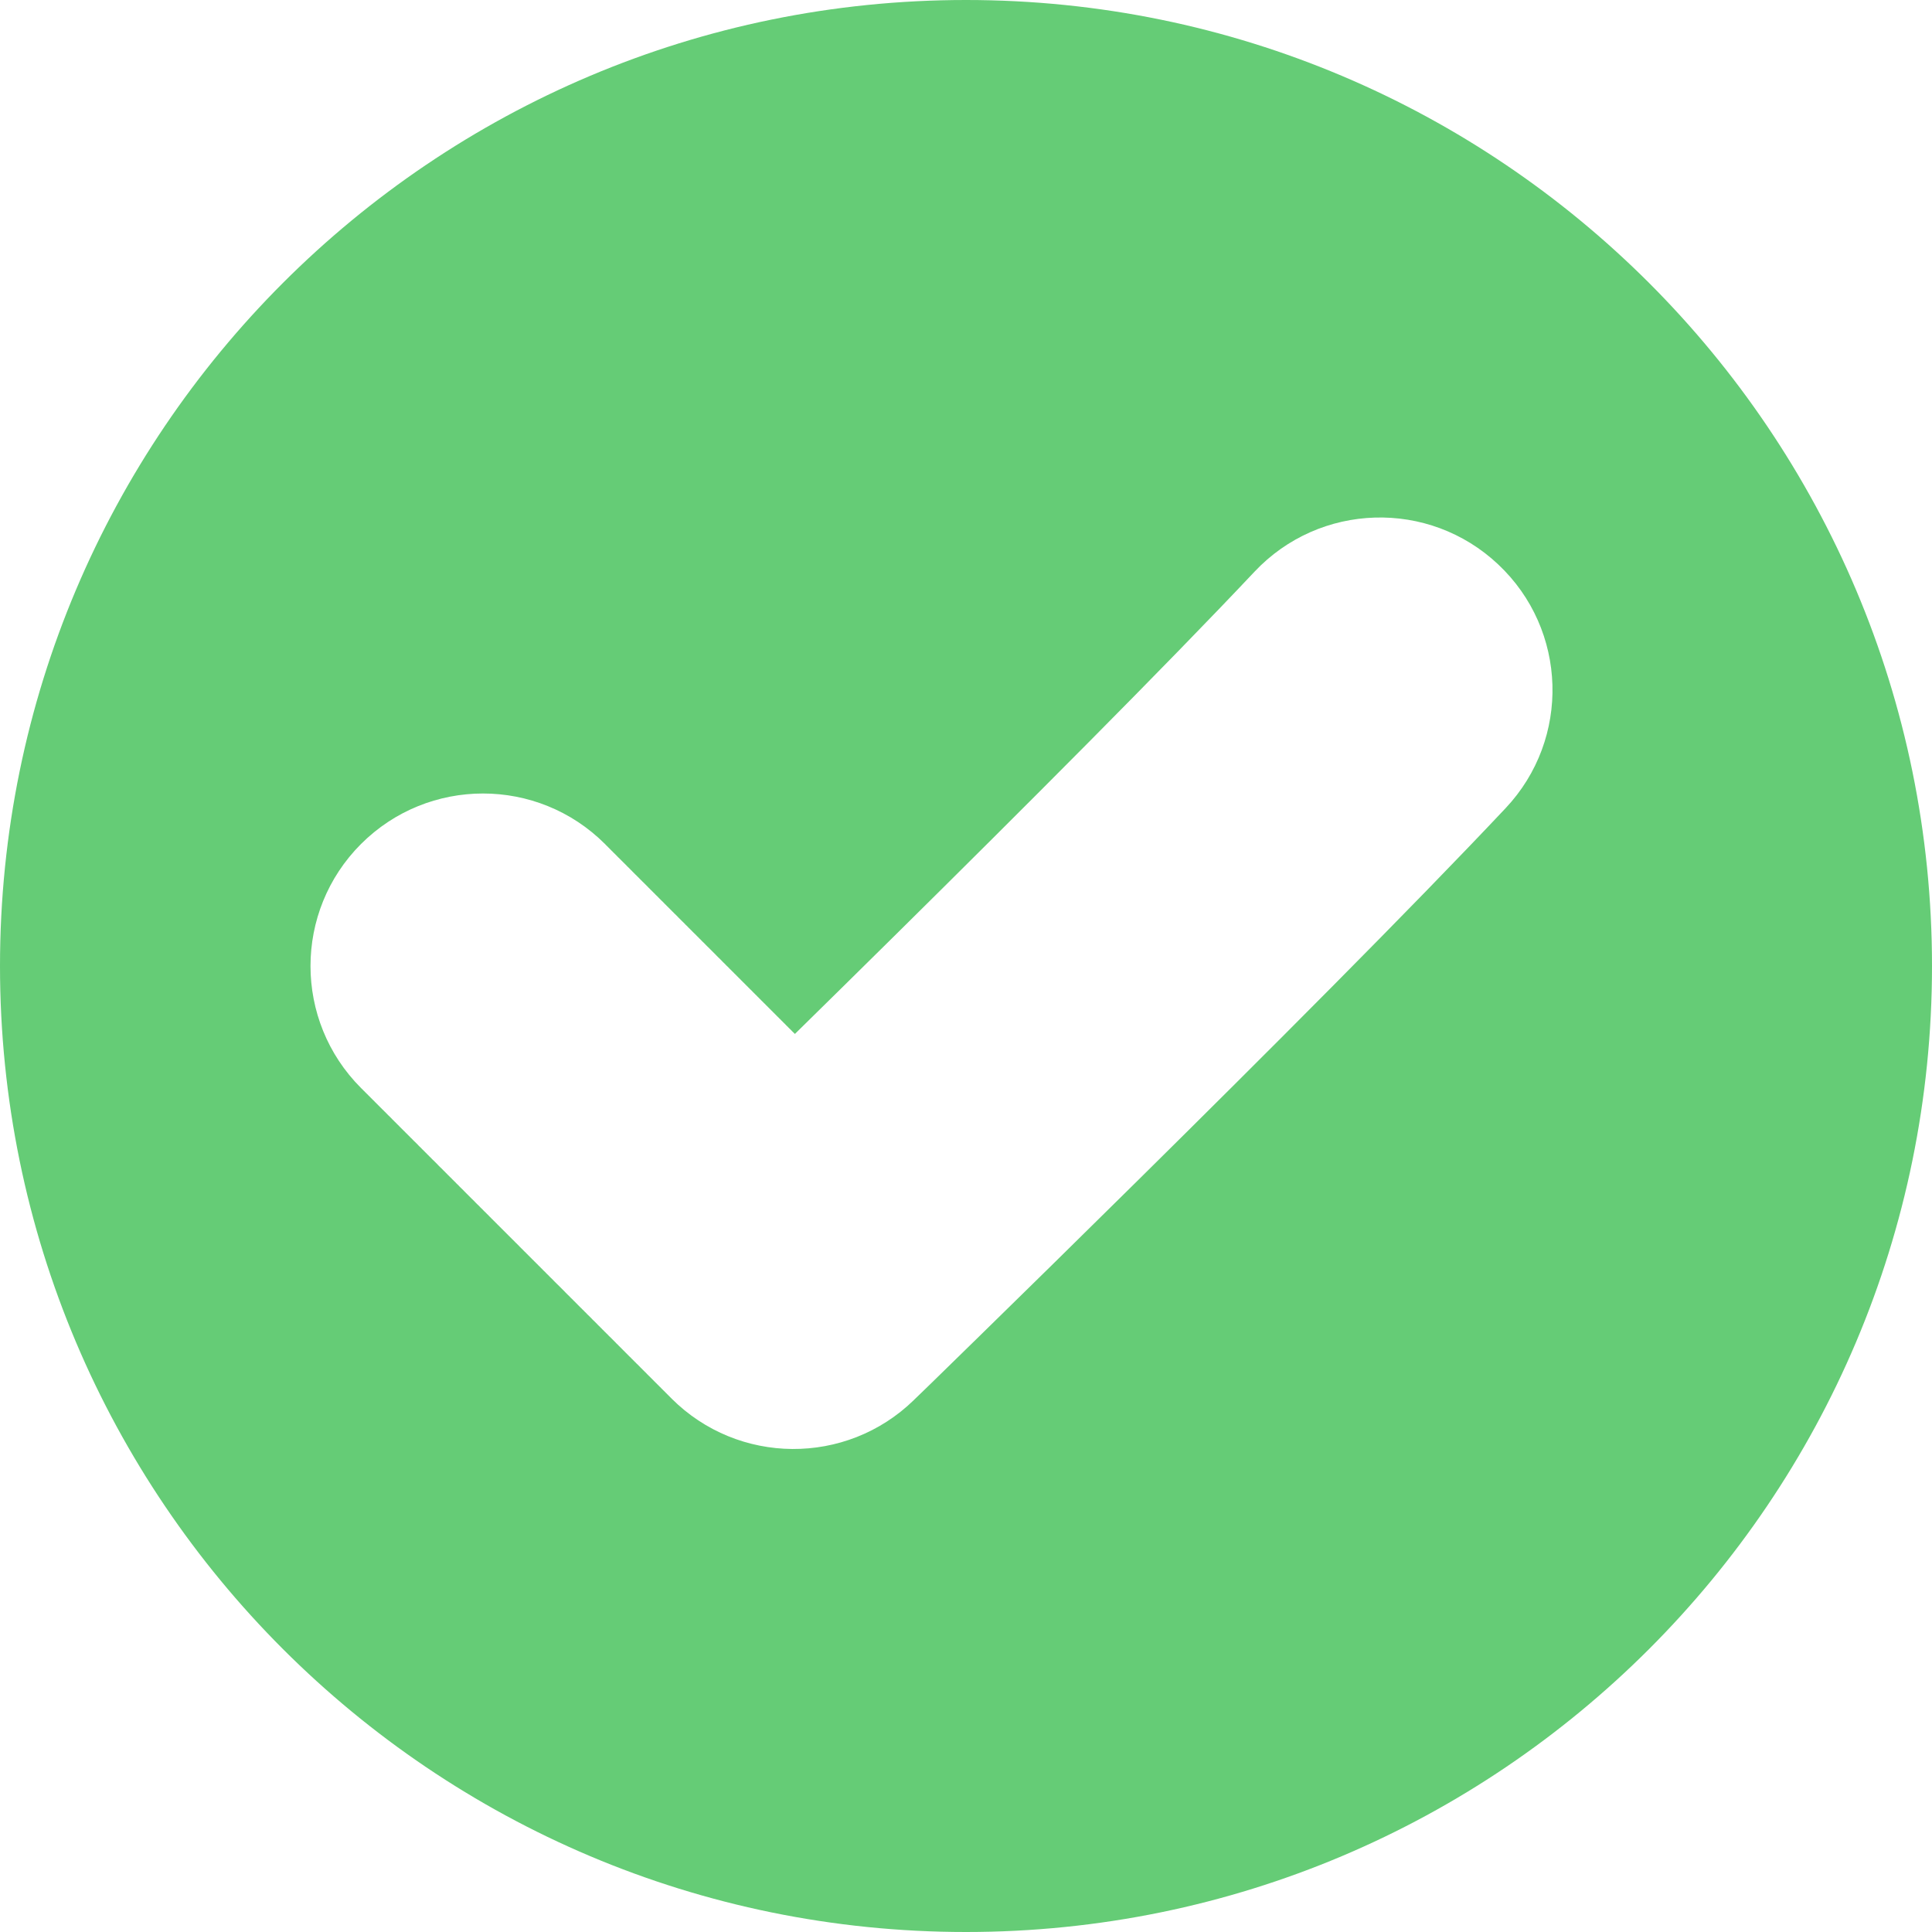 <svg width="28" height="28" viewBox="0 0 28 28" fill="none" xmlns="http://www.w3.org/2000/svg">
<path fill-rule="evenodd" clip-rule="evenodd" d="M14 28C21.732 28 28 21.732 28 14C28 6.268 21.732 0 14 0C6.268 0 0 6.268 0 14C0 21.732 6.268 28 14 28ZM21.82 11.713C22.767 10.708 22.719 9.126 21.713 8.18C20.708 7.233 19.126 7.281 18.18 8.287C16.881 9.666 14.786 11.762 12.993 13.534C12.463 14.058 11.962 14.551 11.52 14.985L11.514 14.978L11.502 14.966L11.489 14.954L11.477 14.942L11.465 14.929L11.453 14.917L11.44 14.905L11.428 14.893L11.416 14.88L11.403 14.868L11.391 14.856L11.379 14.843L11.367 14.831L11.354 14.819L11.342 14.806L11.329 14.794L11.317 14.781L11.305 14.769L11.292 14.757L11.28 14.744L11.267 14.732L11.255 14.72L11.243 14.707L11.23 14.695L11.218 14.682L11.205 14.67L11.193 14.657L11.18 14.645L11.168 14.632L11.155 14.62L11.143 14.607L11.13 14.595L11.118 14.582L11.105 14.57L11.093 14.557L11.081 14.545L11.068 14.533L11.056 14.52L11.043 14.508L11.03 14.495L11.018 14.482L11.005 14.47L10.993 14.457L10.98 14.445L10.968 14.432L10.956 14.42L10.943 14.408L10.931 14.395L10.918 14.383L10.906 14.37L10.893 14.357L10.881 14.345L10.868 14.333L10.856 14.32L10.843 14.308L10.831 14.295L10.818 14.283L10.806 14.27L10.793 14.258L10.781 14.245L10.768 14.233L10.756 14.22L10.743 14.208L10.731 14.195L10.719 14.183L10.706 14.171L10.694 14.158L10.681 14.146L10.669 14.133L10.657 14.121L10.644 14.109L10.632 14.096L10.62 14.084L10.607 14.072L10.595 14.059L10.582 14.047L10.57 14.035L10.558 14.022L10.546 14.01L10.533 13.998L10.521 13.986L10.509 13.973L10.497 13.961L10.484 13.949L10.472 13.937L10.46 13.924L10.448 13.912L10.436 13.9L10.424 13.888L10.411 13.876L10.399 13.864L10.387 13.852L10.375 13.839L10.363 13.827L10.351 13.815L10.339 13.803L10.327 13.791L10.315 13.779L10.303 13.767L10.291 13.755L10.279 13.743L10.267 13.731L10.255 13.72L10.243 13.708L10.231 13.696L10.22 13.684L10.208 13.672L10.196 13.66L10.184 13.649L10.172 13.637L10.161 13.625L10.149 13.613L10.137 13.602L10.126 13.59L10.114 13.578L10.102 13.567L10.091 13.555L10.079 13.543L10.068 13.532L10.056 13.521L10.044 13.509L10.033 13.498L10.022 13.486L10.01 13.475L9.999 13.463L9.987 13.452L9.976 13.441L9.965 13.429L9.954 13.418L9.942 13.407L9.931 13.396L9.92 13.384L9.909 13.373L9.898 13.362L9.886 13.351L9.875 13.34L9.864 13.329L9.853 13.318L9.842 13.307L9.831 13.296L9.821 13.285L9.81 13.274L9.799 13.263L9.788 13.252L9.777 13.242L9.766 13.231L9.756 13.22L9.745 13.21L9.734 13.199L9.724 13.188L9.713 13.178L9.703 13.167L9.692 13.157L9.682 13.146L9.671 13.136L9.661 13.126L9.651 13.115L9.64 13.105L9.63 13.095L9.62 13.084L9.61 13.074L9.6 13.064L9.589 13.054L9.579 13.044L9.569 13.034L9.559 13.024L9.549 13.014L9.54 13.004L9.53 12.994L9.52 12.984L9.51 12.975L9.5 12.965L9.491 12.955L9.481 12.945L9.471 12.936L9.462 12.926L9.452 12.917L9.443 12.907L9.433 12.898L9.424 12.889L9.415 12.879L9.405 12.87L9.396 12.861L9.387 12.851L9.378 12.842L9.369 12.833L9.36 12.824L9.351 12.815L9.342 12.806L9.333 12.797L9.324 12.788L9.315 12.78L9.306 12.771L9.298 12.762L9.289 12.754L9.28 12.745L9.272 12.736L9.263 12.728L9.255 12.719L9.247 12.711L9.238 12.703L9.23 12.694L9.222 12.686L9.213 12.678L9.205 12.67L9.197 12.662L9.189 12.654L9.181 12.646L9.173 12.638L9.165 12.63L9.158 12.622L9.15 12.614L9.142 12.607L9.135 12.599L9.127 12.591L9.12 12.584L9.112 12.576L9.105 12.569L9.097 12.562L9.09 12.555L9.083 12.547L9.076 12.54L9.069 12.533L9.062 12.526L9.055 12.519L9.048 12.512L9.041 12.505L9.034 12.498L9.027 12.492L9.021 12.485L9.014 12.478L9.007 12.472L9.001 12.465L8.995 12.459L8.988 12.453L8.982 12.446L8.976 12.44L8.969 12.434L8.963 12.428L8.957 12.422L8.951 12.416L8.945 12.41L8.94 12.404L8.934 12.398L8.928 12.393L8.923 12.387L8.917 12.381L8.911 12.376L8.906 12.37L8.901 12.365L8.895 12.36L8.89 12.355L8.885 12.35L8.88 12.344L8.875 12.339L8.87 12.335L8.865 12.33L8.86 12.325L8.856 12.32L8.851 12.316L8.846 12.311L8.842 12.306L8.838 12.302L8.833 12.298L8.829 12.293L8.825 12.289L8.821 12.285L8.816 12.281L8.812 12.277L8.809 12.273L8.805 12.269L8.801 12.265L8.797 12.262L8.794 12.258L8.79 12.255L8.787 12.251L8.783 12.248L8.78 12.245L8.777 12.241L8.774 12.238L8.771 12.235L8.768 12.232C7.791 11.256 6.209 11.256 5.232 12.232C4.256 13.209 4.256 14.791 5.232 15.768L5.235 15.771L5.238 15.774L5.241 15.777L5.245 15.78L5.248 15.783L5.251 15.787L5.255 15.79L5.258 15.794L5.262 15.797L5.265 15.801L5.269 15.805L5.273 15.809L5.277 15.812L5.281 15.816L5.285 15.82L5.289 15.825L5.293 15.829L5.298 15.833L5.302 15.838L5.306 15.842L5.311 15.846L5.315 15.851L5.32 15.856L5.325 15.86L5.33 15.865L5.335 15.87L5.339 15.875L5.344 15.88L5.35 15.885L5.355 15.89L5.36 15.895L5.365 15.901L5.371 15.906L5.376 15.912L5.381 15.917L5.387 15.922L5.393 15.928L5.398 15.934L5.404 15.94L5.41 15.945L5.416 15.951L5.422 15.957L5.428 15.963L5.434 15.97L5.44 15.976L5.446 15.982L5.453 15.988L5.459 15.995L5.465 16.001L5.472 16.007L5.478 16.014L5.485 16.021L5.492 16.027L5.498 16.034L5.505 16.041L5.512 16.048L5.519 16.055L5.526 16.061L5.533 16.069L5.54 16.076L5.547 16.083L5.555 16.09L5.562 16.097L5.569 16.105L5.577 16.112L5.584 16.119L5.592 16.127L5.599 16.135L5.607 16.142L5.614 16.15L5.622 16.158L5.63 16.166L5.638 16.173L5.646 16.181L5.654 16.189L5.662 16.197L5.67 16.205L5.678 16.213L5.686 16.222L5.694 16.23L5.703 16.238L5.711 16.247L5.719 16.255L5.728 16.263L5.736 16.272L5.745 16.28L5.753 16.289L5.762 16.298L5.771 16.306L5.78 16.315L5.788 16.324L5.797 16.333L5.806 16.342L5.815 16.351L5.824 16.36L5.833 16.369L5.842 16.378L5.851 16.387L5.861 16.396L5.87 16.405L5.879 16.415L5.888 16.424L5.898 16.433L5.907 16.443L5.917 16.452L5.926 16.462L5.936 16.471L5.945 16.481L5.955 16.491L5.965 16.5L5.975 16.51L5.984 16.52L5.994 16.53L6.004 16.54L6.014 16.549L6.024 16.559L6.034 16.569L6.044 16.579L6.054 16.589L6.064 16.6L6.074 16.61L6.084 16.62L6.095 16.63L6.105 16.64L6.115 16.651L6.125 16.661L6.136 16.671L6.146 16.682L6.157 16.692L6.167 16.703L6.178 16.713L6.188 16.724L6.199 16.735L6.21 16.745L6.22 16.756L6.231 16.767L6.242 16.777L6.252 16.788L6.263 16.799L6.274 16.81L6.285 16.82L6.296 16.831L6.307 16.842L6.318 16.853L6.329 16.864L6.34 16.875L6.351 16.887L6.362 16.898L6.373 16.909L6.384 16.92L6.396 16.931L6.407 16.942L6.418 16.953L6.429 16.965L6.441 16.976L6.452 16.987L6.463 16.999L6.475 17.01L6.486 17.022L6.497 17.033L6.509 17.044L6.52 17.056L6.532 17.067L6.544 17.079L6.555 17.091L6.567 17.102L6.578 17.114L6.59 17.125L6.602 17.137L6.613 17.149L6.625 17.161L6.637 17.172L6.649 17.184L6.66 17.196L6.672 17.208L6.684 17.22L6.696 17.231L6.708 17.243L6.72 17.255L6.731 17.267L6.743 17.279L6.755 17.291L6.767 17.303L6.779 17.315L6.791 17.327L6.803 17.339L6.815 17.351L6.827 17.363L6.839 17.375L6.852 17.387L6.864 17.399L6.876 17.411L6.888 17.424L6.9 17.436L6.912 17.448L6.924 17.46L6.937 17.472L6.949 17.484L6.961 17.497L6.973 17.509L6.986 17.521L6.998 17.533L7.01 17.546L7.022 17.558L7.035 17.57L7.047 17.582L7.059 17.595L7.072 17.607L7.084 17.619L7.096 17.632L7.109 17.644L7.121 17.657L7.133 17.669L7.146 17.681L7.158 17.694L7.171 17.706L7.183 17.719L7.196 17.731L7.208 17.744L7.22 17.756L7.233 17.768L7.245 17.781L7.258 17.793L7.27 17.806L7.283 17.818L7.295 17.831L7.308 17.843L7.32 17.856L7.333 17.868L7.345 17.881L7.358 17.893L7.37 17.906L7.383 17.918L7.395 17.931L7.408 17.943L7.42 17.956L7.433 17.968L7.445 17.98L7.458 17.993L7.47 18.006L7.483 18.018L7.495 18.03L7.508 18.043L7.52 18.055L7.532 18.068L7.545 18.081L7.557 18.093L7.57 18.105L7.582 18.118L7.595 18.131L7.607 18.143L7.62 18.155L7.632 18.168L7.645 18.18L7.657 18.193L7.67 18.205L7.682 18.218L7.695 18.23L7.707 18.243L7.719 18.255L7.732 18.267L7.744 18.28L7.757 18.292L7.769 18.305L7.782 18.317L7.794 18.329L7.806 18.342L7.819 18.354L7.831 18.366L7.843 18.379L7.856 18.391L7.868 18.404L7.88 18.416L7.893 18.428L7.905 18.44L7.917 18.453L7.929 18.465L7.942 18.477L7.954 18.489L7.966 18.502L7.978 18.514L7.991 18.526L8.003 18.538L8.015 18.55L8.027 18.563L8.039 18.575L8.051 18.587L8.063 18.599L8.075 18.611L8.088 18.623L8.1 18.635L8.112 18.647L8.124 18.659L8.136 18.671L8.148 18.683L8.16 18.695L8.172 18.707L8.184 18.719L8.195 18.731L8.207 18.743L8.219 18.755L8.231 18.767L8.243 18.778L8.255 18.79L8.266 18.802L8.278 18.814L8.29 18.825L8.302 18.837L8.313 18.849L8.325 18.86L8.337 18.872L8.348 18.884L8.36 18.895L8.371 18.907L8.383 18.919L8.394 18.93L8.406 18.942L8.417 18.953L8.429 18.964L8.44 18.976L8.452 18.987L8.463 18.998L8.474 19.01L8.486 19.021L8.497 19.032L8.508 19.044L8.519 19.055L8.531 19.066L8.542 19.077L8.553 19.088L8.564 19.099L8.575 19.11L8.586 19.122L8.597 19.133L8.608 19.143L8.619 19.154L8.63 19.165L8.641 19.176L8.652 19.187L8.662 19.198L8.673 19.209L8.684 19.219L8.695 19.23L8.705 19.241L8.716 19.251L8.726 19.262L8.737 19.273L8.748 19.283L8.758 19.294L8.768 19.304L8.779 19.314L8.789 19.325L8.8 19.335L8.81 19.345L8.82 19.356L8.83 19.366L8.841 19.376L8.851 19.386L8.861 19.396L8.871 19.406L8.881 19.416L8.891 19.426L8.901 19.436L8.911 19.446L8.921 19.456L8.93 19.466L8.94 19.476L8.95 19.485L8.96 19.495L8.969 19.505L8.979 19.514L8.988 19.524L8.998 19.533L9.007 19.543L9.017 19.552L9.026 19.562L9.035 19.571L9.045 19.58L9.054 19.59L9.063 19.599L9.072 19.608L9.081 19.617L9.09 19.626L9.099 19.635L9.108 19.644L9.117 19.653L9.126 19.662L9.135 19.67L9.144 19.679L9.152 19.688L9.161 19.697L9.17 19.705L9.178 19.714L9.187 19.722L9.195 19.731L9.203 19.739L9.212 19.747L9.22 19.756L9.228 19.764L9.237 19.772L9.245 19.78L9.253 19.788L9.261 19.796L9.269 19.804L9.277 19.812L9.284 19.82L9.292 19.828L9.3 19.835L9.308 19.843L9.315 19.851L9.323 19.858L9.33 19.866L9.338 19.873L9.345 19.881L9.353 19.888L9.36 19.895L9.367 19.902L9.374 19.91L9.381 19.917L9.388 19.924L9.395 19.931L9.402 19.938L9.409 19.945L9.416 19.951L9.423 19.958L9.429 19.965L9.436 19.971L9.442 19.978L9.449 19.984L9.455 19.991L9.462 19.997L9.468 20.003L9.474 20.01L9.48 20.016L9.486 20.022L9.492 20.028L9.498 20.034L9.504 20.04L9.51 20.046L9.516 20.051L9.521 20.057L9.527 20.063L9.533 20.068L9.538 20.074L9.544 20.079L9.549 20.084L9.554 20.09L9.559 20.095L9.565 20.1L9.57 20.105L9.575 20.11L9.58 20.115L9.584 20.12L9.589 20.125L9.594 20.129L9.598 20.134L9.603 20.139L9.608 20.143L9.612 20.148L9.616 20.152L9.621 20.156L9.625 20.16L9.629 20.164L9.633 20.169L9.637 20.172L9.641 20.176L9.645 20.18L9.648 20.184L9.652 20.188L9.656 20.191L9.659 20.195L9.663 20.198L9.666 20.201L9.669 20.205L9.672 20.208L9.676 20.211L9.679 20.214L9.682 20.217L9.684 20.22L9.687 20.223L9.69 20.225L9.693 20.228L9.695 20.231L9.698 20.233L9.7 20.235L9.702 20.238L9.704 20.24L9.707 20.242L9.709 20.244L9.711 20.246L9.713 20.248L9.714 20.25L9.716 20.252L9.718 20.253L9.719 20.255L9.721 20.256L9.722 20.258L9.723 20.259L9.725 20.26L9.726 20.261L9.727 20.262L9.728 20.263L9.729 20.264L9.729 20.265L9.73 20.265L9.731 20.266L9.731 20.267L9.732 20.267L9.732 20.267L9.732 20.268L9.732 20.268L11.5 18.5L9.732 20.268C10.699 21.234 12.262 21.245 13.242 20.293L11.5 18.5C13.242 20.293 13.242 20.293 13.242 20.293L13.242 20.293L13.243 20.292L13.246 20.289L13.259 20.276L13.309 20.228L13.501 20.042C13.666 19.88 13.905 19.647 14.201 19.358C14.792 18.78 15.608 17.98 16.507 17.091C18.297 15.322 20.452 13.167 21.82 11.713Z" fill="#65CC76"/>
</svg>
